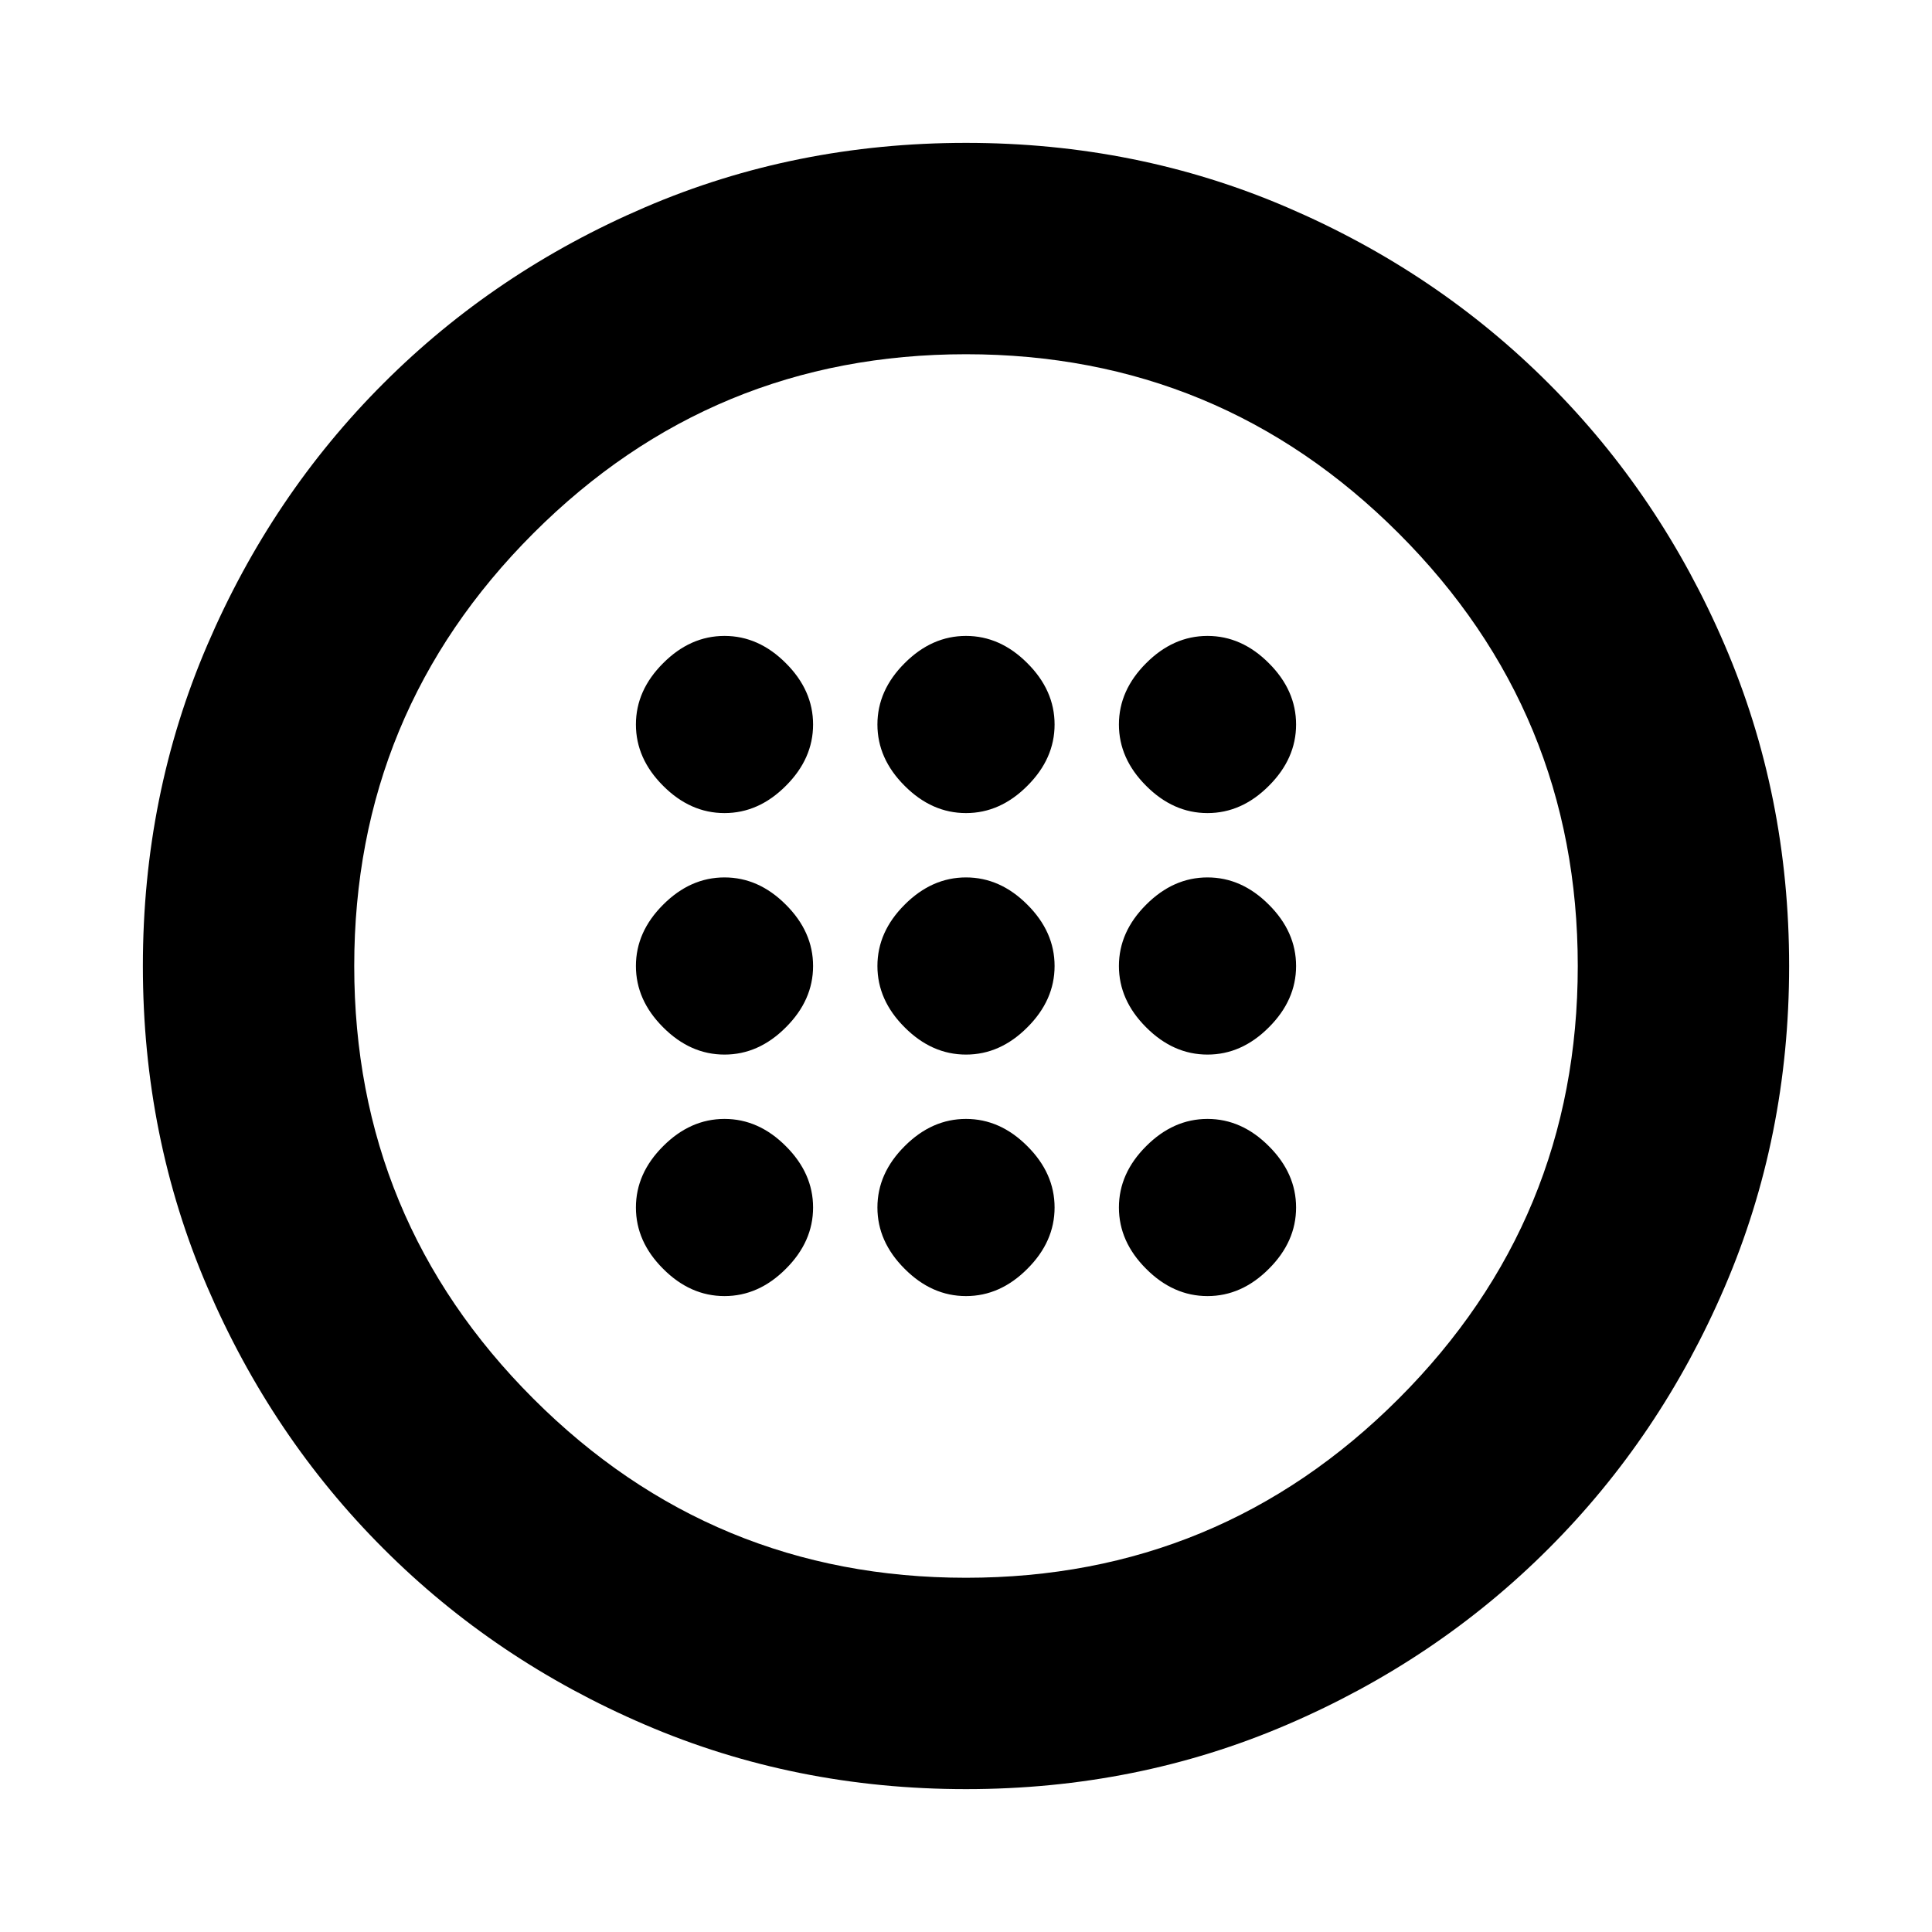 <svg xmlns="http://www.w3.org/2000/svg" height="20" width="20"><path d="M10 10.917Q10.354 10.917 10.635 10.635Q10.917 10.354 10.917 10Q10.917 9.646 10.635 9.365Q10.354 9.083 10 9.083Q9.646 9.083 9.365 9.365Q9.083 9.646 9.083 10Q9.083 10.354 9.365 10.635Q9.646 10.917 10 10.917ZM12.5 10.917Q12.854 10.917 13.135 10.635Q13.417 10.354 13.417 10Q13.417 9.646 13.135 9.365Q12.854 9.083 12.5 9.083Q12.146 9.083 11.865 9.365Q11.583 9.646 11.583 10Q11.583 10.354 11.865 10.635Q12.146 10.917 12.5 10.917ZM7.5 10.917Q7.854 10.917 8.135 10.635Q8.417 10.354 8.417 10Q8.417 9.646 8.135 9.365Q7.854 9.083 7.5 9.083Q7.146 9.083 6.865 9.365Q6.583 9.646 6.583 10Q6.583 10.354 6.865 10.635Q7.146 10.917 7.5 10.917ZM10 13.417Q10.354 13.417 10.635 13.135Q10.917 12.854 10.917 12.5Q10.917 12.146 10.635 11.865Q10.354 11.583 10 11.583Q9.646 11.583 9.365 11.865Q9.083 12.146 9.083 12.5Q9.083 12.854 9.365 13.135Q9.646 13.417 10 13.417ZM12.5 13.417Q12.854 13.417 13.135 13.135Q13.417 12.854 13.417 12.5Q13.417 12.146 13.135 11.865Q12.854 11.583 12.5 11.583Q12.146 11.583 11.865 11.865Q11.583 12.146 11.583 12.5Q11.583 12.854 11.865 13.135Q12.146 13.417 12.5 13.417ZM7.5 13.417Q7.854 13.417 8.135 13.135Q8.417 12.854 8.417 12.5Q8.417 12.146 8.135 11.865Q7.854 11.583 7.5 11.583Q7.146 11.583 6.865 11.865Q6.583 12.146 6.583 12.5Q6.583 12.854 6.865 13.135Q7.146 13.417 7.5 13.417ZM10 8.417Q10.354 8.417 10.635 8.135Q10.917 7.854 10.917 7.5Q10.917 7.146 10.635 6.865Q10.354 6.583 10 6.583Q9.646 6.583 9.365 6.865Q9.083 7.146 9.083 7.5Q9.083 7.854 9.365 8.135Q9.646 8.417 10 8.417ZM12.5 8.417Q12.854 8.417 13.135 8.135Q13.417 7.854 13.417 7.5Q13.417 7.146 13.135 6.865Q12.854 6.583 12.5 6.583Q12.146 6.583 11.865 6.865Q11.583 7.146 11.583 7.5Q11.583 7.854 11.865 8.135Q12.146 8.417 12.5 8.417ZM7.5 8.417Q7.854 8.417 8.135 8.135Q8.417 7.854 8.417 7.5Q8.417 7.146 8.135 6.865Q7.854 6.583 7.5 6.583Q7.146 6.583 6.865 6.865Q6.583 7.146 6.583 7.5Q6.583 7.854 6.865 8.135Q7.146 8.417 7.5 8.417ZM10 18.521Q8.229 18.521 6.677 17.854Q5.125 17.188 3.969 16.031Q2.812 14.875 2.146 13.323Q1.479 11.771 1.479 10Q1.479 8.229 2.146 6.677Q2.812 5.125 3.969 3.969Q5.125 2.812 6.677 2.146Q8.229 1.479 10 1.479Q11.771 1.479 13.323 2.146Q14.875 2.812 16.031 3.969Q17.188 5.125 17.854 6.677Q18.521 8.229 18.521 10Q18.521 11.771 17.854 13.323Q17.188 14.875 16.031 16.031Q14.875 17.188 13.323 17.854Q11.771 18.521 10 18.521ZM10 16.333Q12.625 16.333 14.479 14.479Q16.333 12.625 16.333 10Q16.333 7.375 14.479 5.521Q12.625 3.667 10 3.667Q7.375 3.667 5.521 5.521Q3.667 7.375 3.667 10Q3.667 12.625 5.521 14.479Q7.375 16.333 10 16.333ZM10 10Q10 10 10 10Q10 10 10 10Q10 10 10 10Q10 10 10 10Q10 10 10 10Q10 10 10 10Q10 10 10 10Q10 10 10 10Z"/></svg>